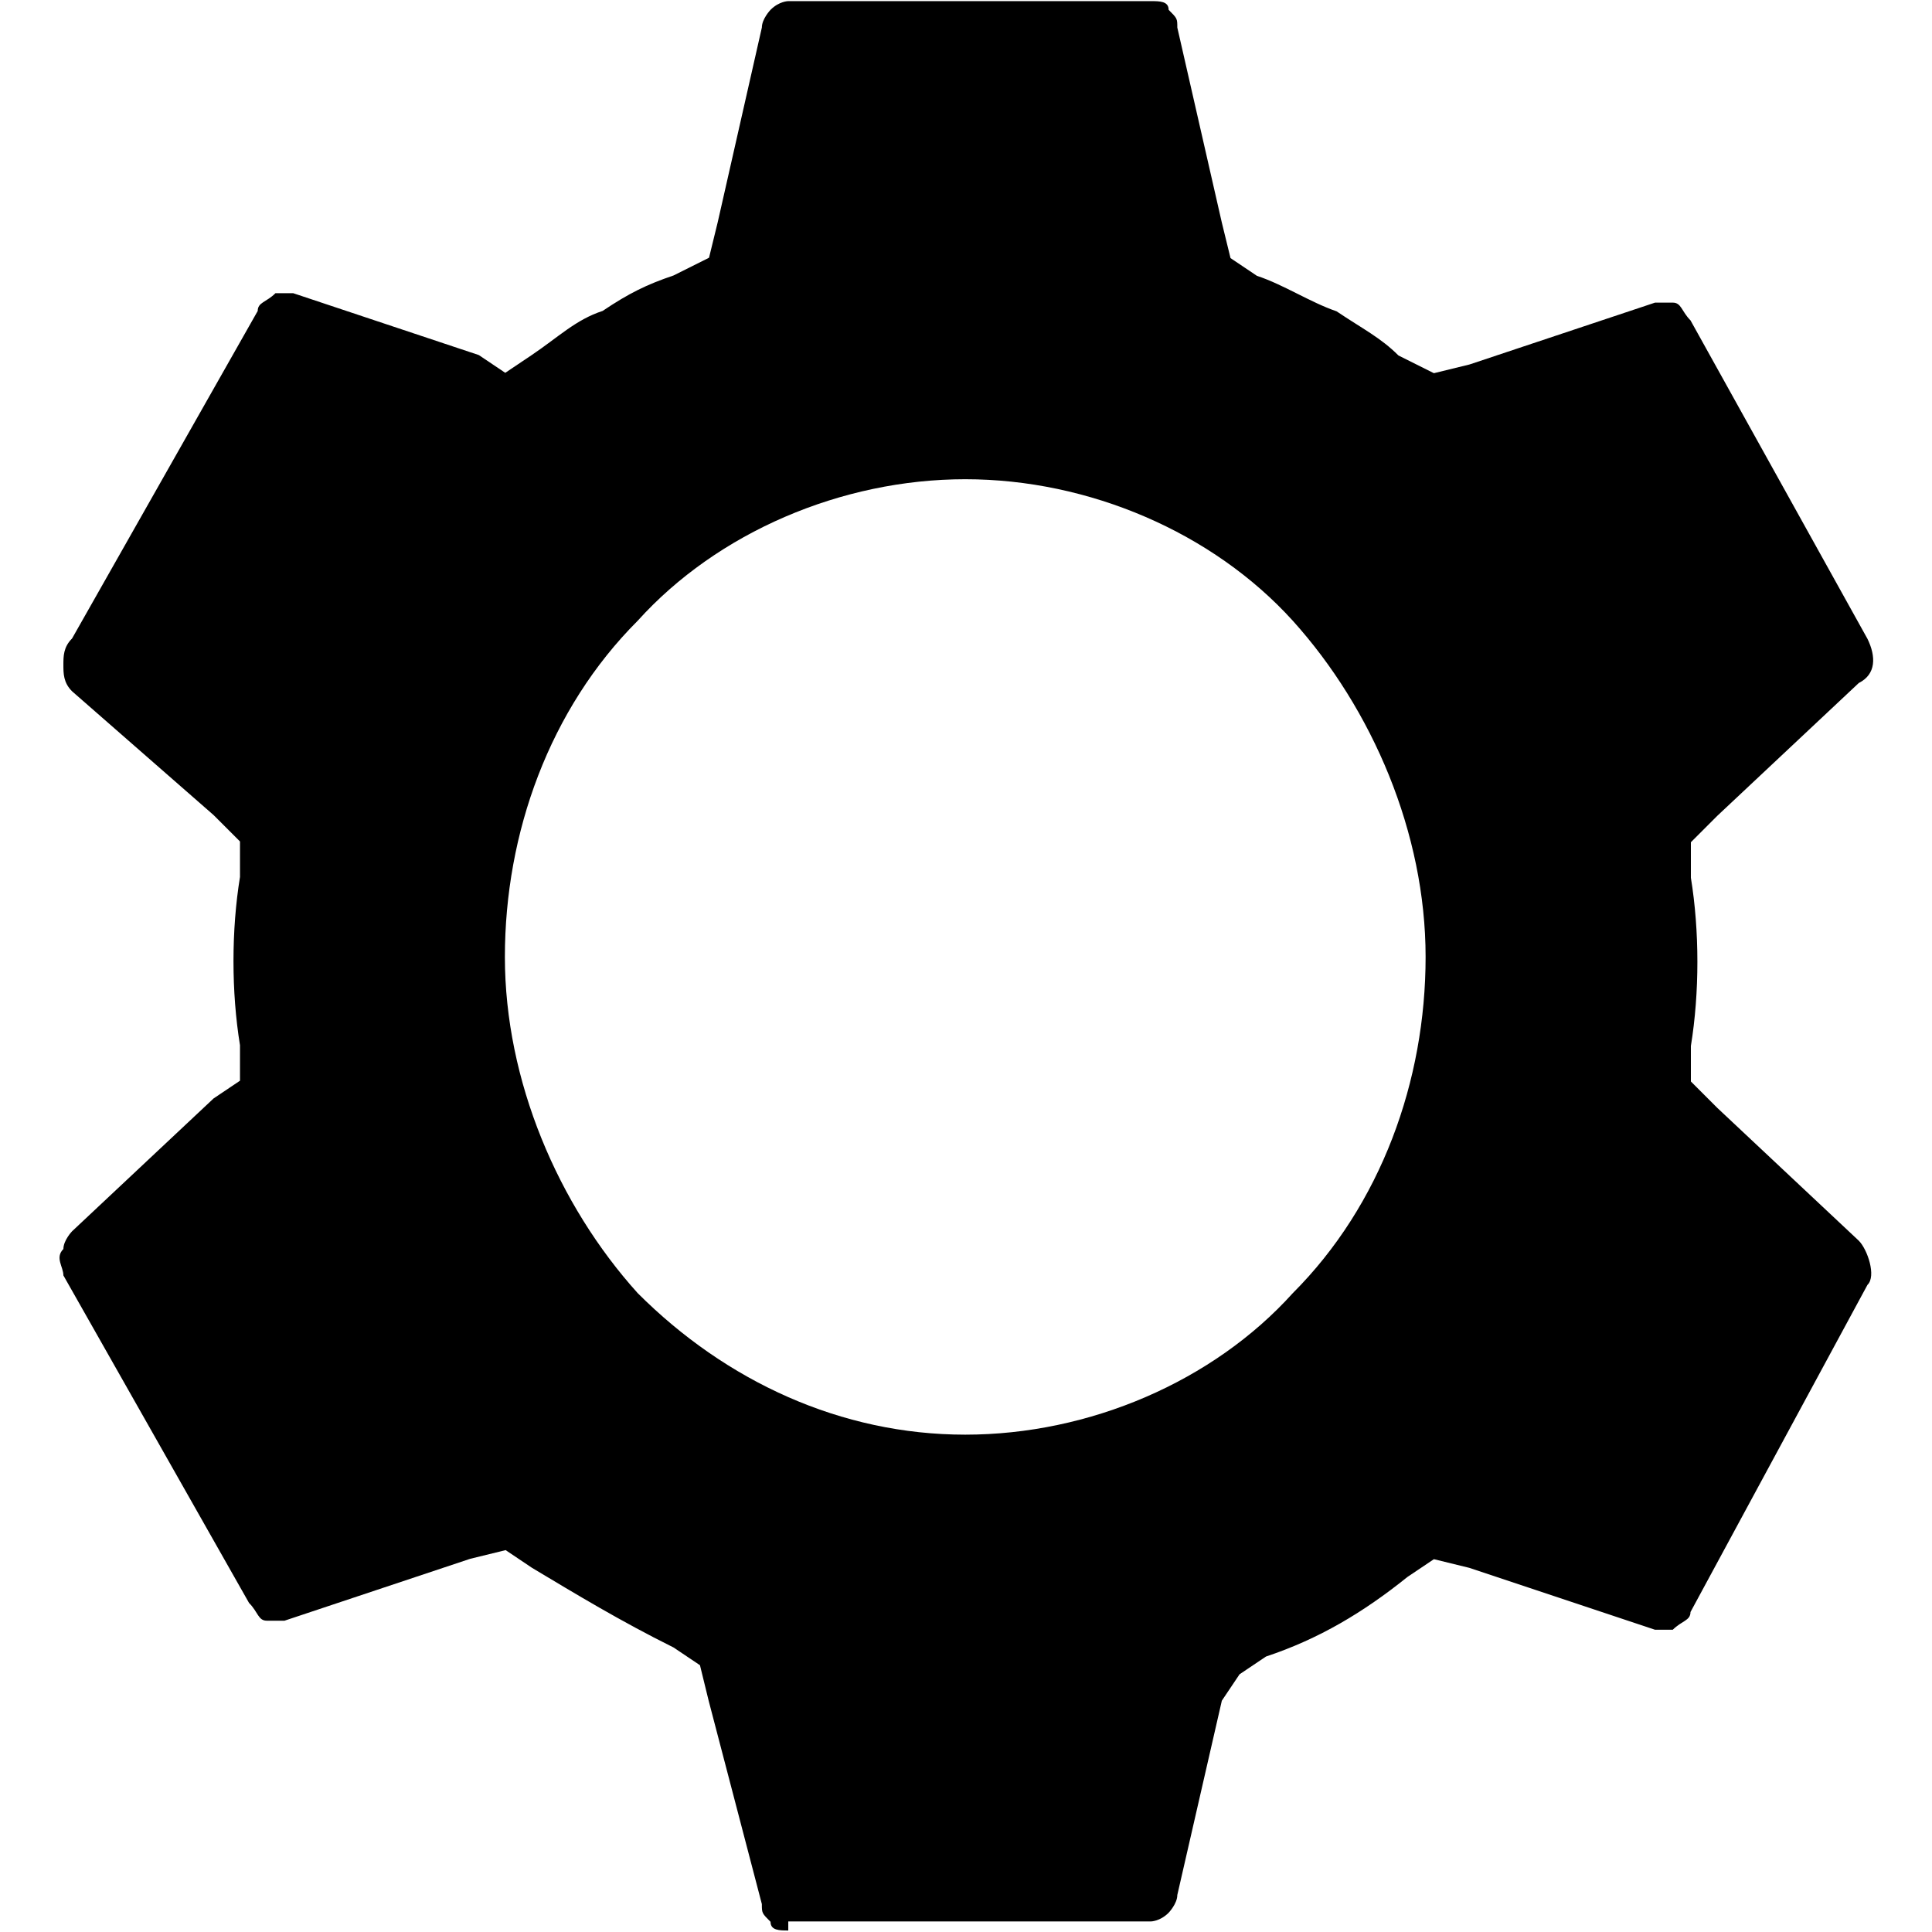 <svg xmlns="http://www.w3.org/2000/svg" viewBox="0 0 512 512">
	<title>setting</title>
<path d="M208.9,511.6L208.9,511.6c-2.3,0-4.7,0-4.7-2.3c-2.3-2.3-2.3-2.3-2.3-4.7l0,0l-14.1-53.9l-2.3-9.4l-7-4.7
	c-14.1-7-25.8-14.1-37.5-21.1l-7-4.7l-9.4,2.3l-49.2,16.4l0,0c-2.3,0-4.7,0-4.7,0c-2.3,0-2.3-2.3-4.7-4.7l0,0l-49.2-86.8l0,0
	c0-2.3-2.3-4.7,0-7c0-2.3,2.3-4.7,2.3-4.7l0,0l37.5-35.2l7-4.7v-9.4c-2.3-14.1-2.3-30.5,0-44.6v-9.4l-7-7l-37.5-32.8l0,0
	c-2.3-2.3-2.3-4.7-2.3-7c0-2.3,0-4.7,2.3-7l0,0l49.2-86.8l0,0c0-2.3,2.3-2.3,4.7-4.7c2.3,0,4.7,0,4.7,0l0,0l49.2,16.4l7,4.7l7-4.7
	c7-4.7,11.7-9.4,18.8-11.7c7-4.7,11.7-7,18.8-9.4l9.4-4.7l2.3-9.4l11.7-51.6c0-2.3,2.3-4.7,2.3-4.7c2.3-2.3,4.7-2.3,4.7-2.3H305
	c2.3,0,4.7,0,4.7,2.3c2.3,2.3,2.3,2.3,2.3,4.7l0,0L323.8,59l2.3,9.4l7,4.7c7,2.3,14.1,7,21.1,9.4l0,0c7,4.7,11.7,7,16.4,11.7
	l9.4,4.7l9.4-2.3l49.2-16.4c2.3,0,4.7,0,4.7,0c2.3,0,2.3,2.3,4.7,4.7l0,0l46.9,84.4l0,0c2.3,4.7,2.3,9.4-2.3,11.7l0,0l-37.5,35.2
	l-7,7v9.4c2.3,14.1,2.3,30.5,0,44.6v9.4l7,7l37.5,35.2l0,0c2.3,2.3,4.7,9.4,2.3,11.7l0,0L448,427.2l0,0c0,2.3-2.3,2.3-4.7,4.7
	c-2.3,0-4.7,0-4.7,0l0,0l-49.2-16.4l-9.4-2.3l-7,4.7c-11.7,9.4-23.4,16.4-37.5,21.1l-7,4.7l-4.7,7L312,502.2l0,0
	c0,2.3-2.3,4.7-2.3,4.7c-2.3,2.3-4.7,2.3-4.7,2.3h-96.1V511.6z M255.8,127c-32.8,0-65.7,14.1-86.8,37.5
	c-23.4,23.4-35.2,56.3-35.2,89.1s14.1,65.7,35.2,89.1c23.4,23.4,53.9,37.5,86.8,37.5s65.7-14.1,86.8-37.5
	c23.4-23.4,35.2-56.3,35.2-89.1s-14.1-65.7-35.2-89.1C321.4,141.1,288.6,127,255.8,127z"/>
</svg>
